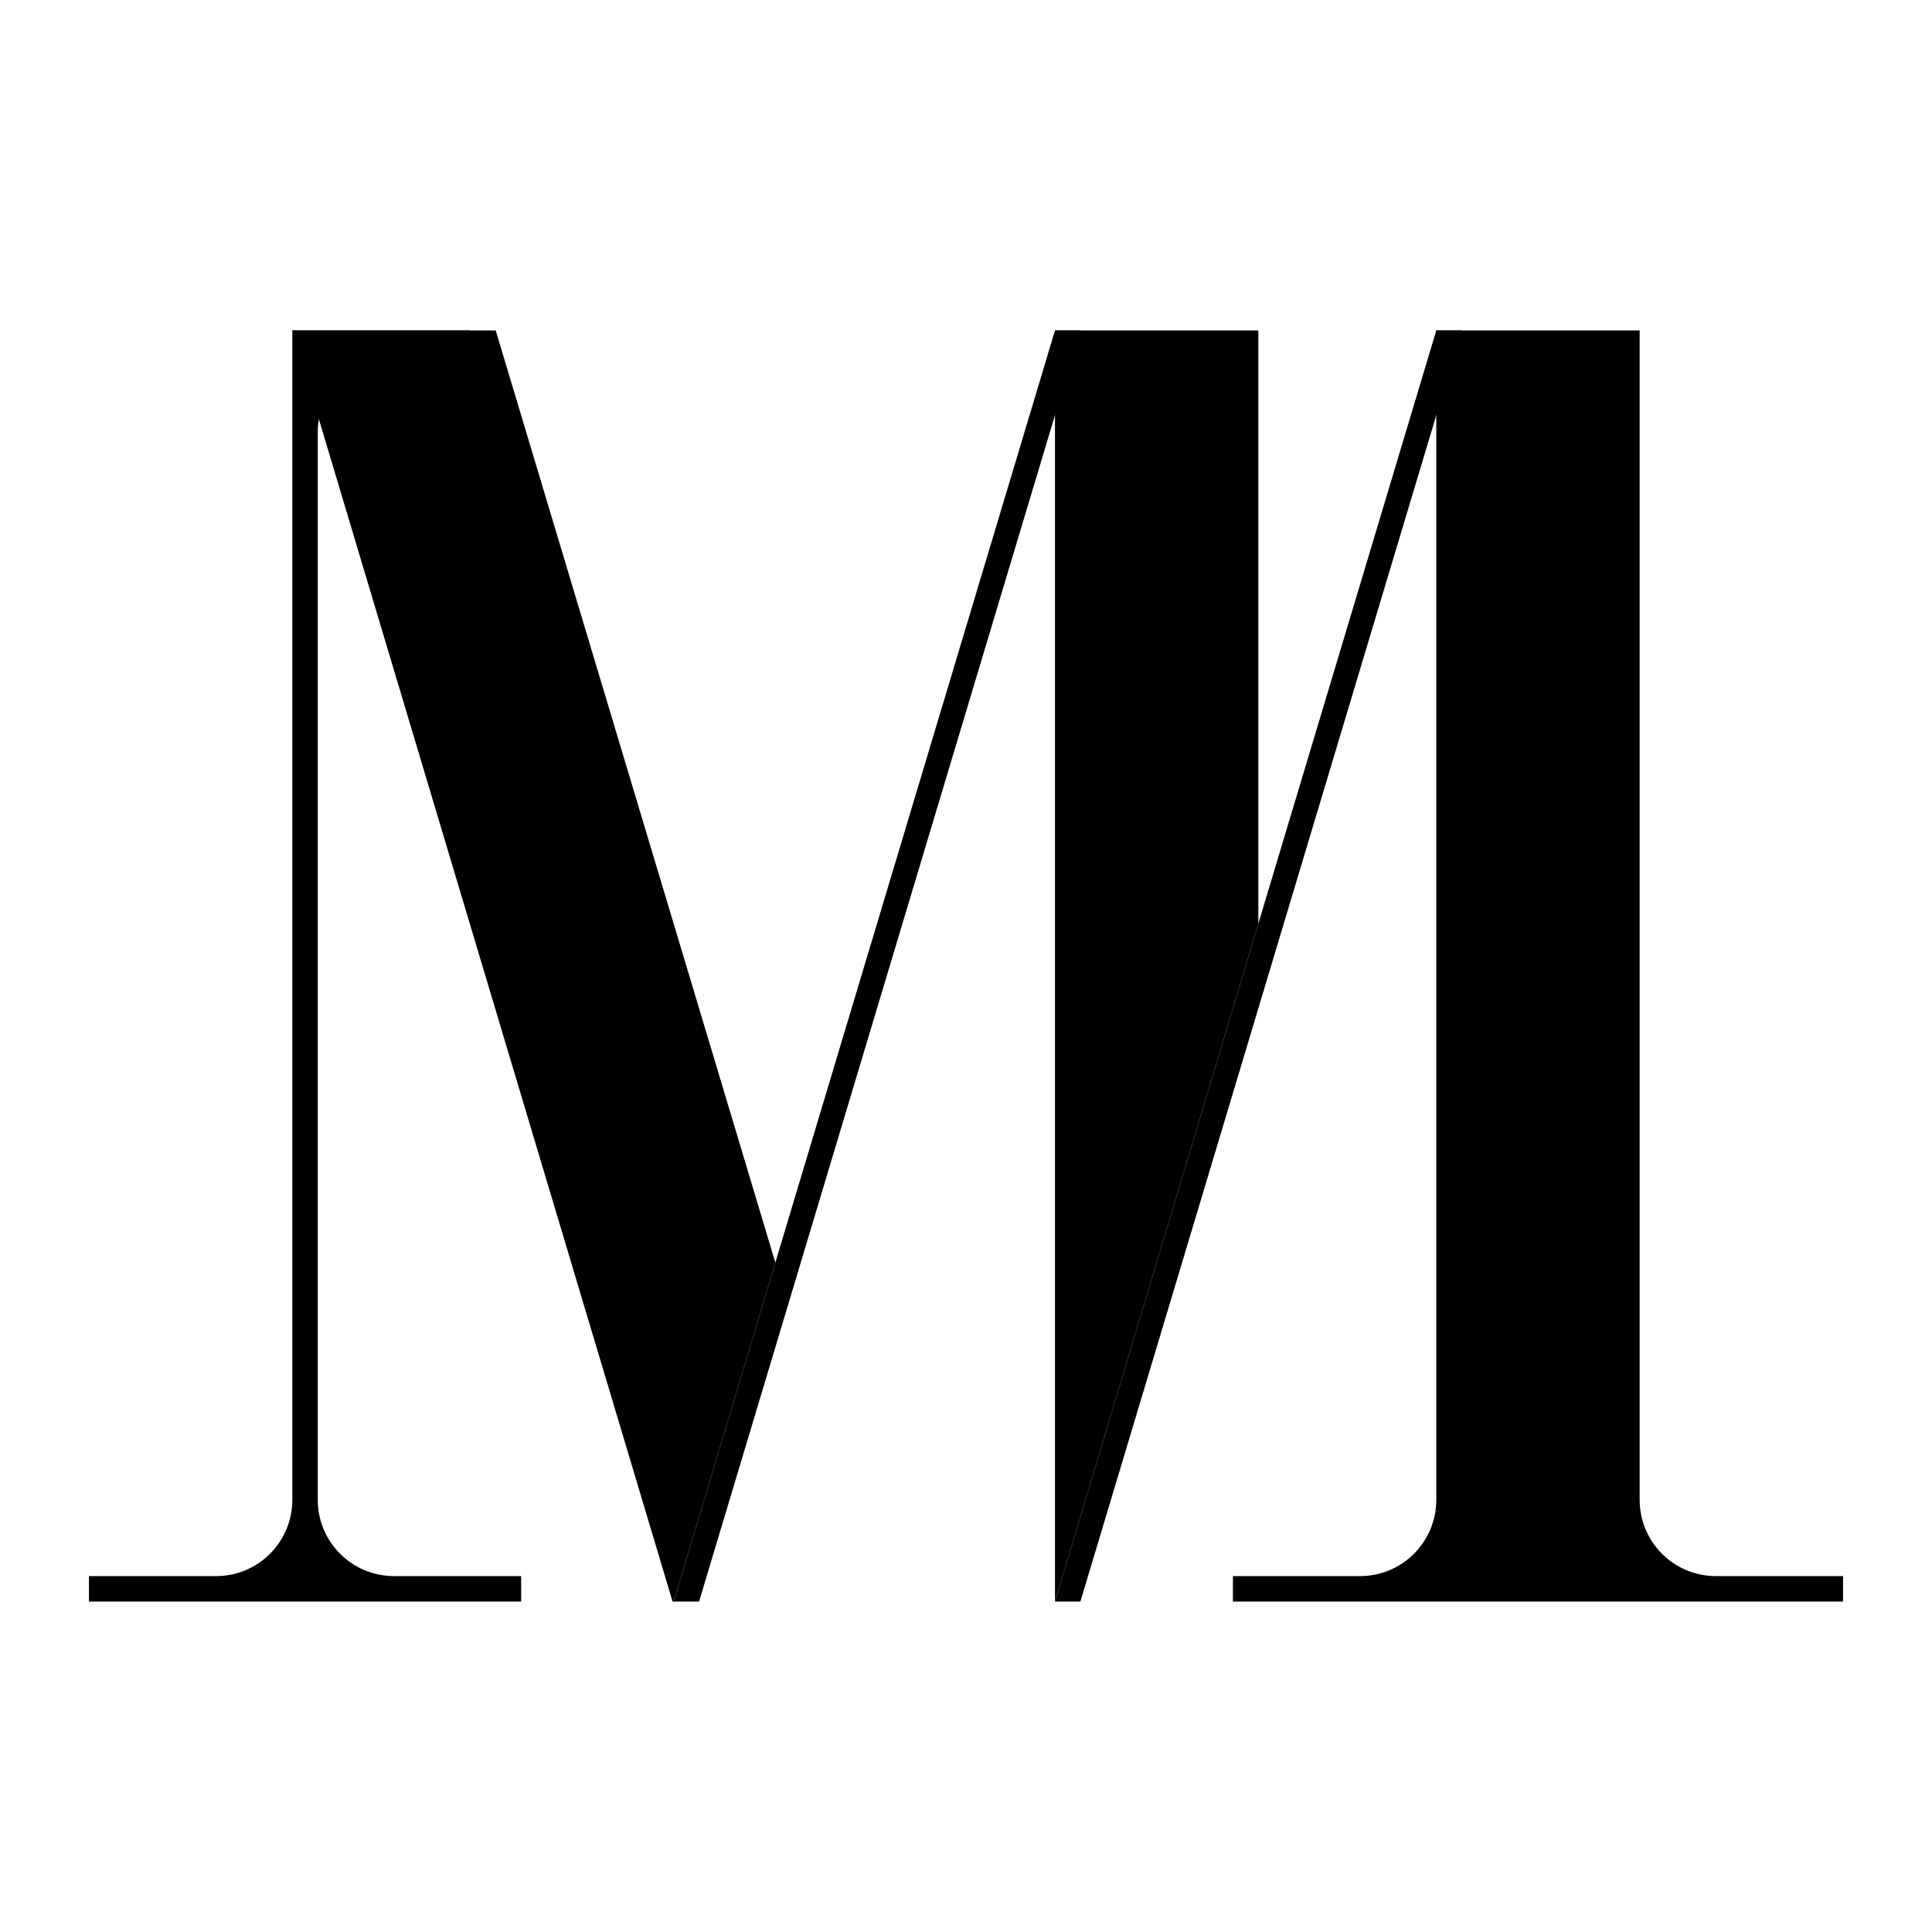 <?xml version="1.0" encoding="utf-8"?>
<!-- Generator: Adobe Illustrator 17.0.0, SVG Export Plug-In . SVG Version: 6.00 Build 0)  -->
<!DOCTYPE svg PUBLIC "-//W3C//DTD SVG 1.1//EN" "http://www.w3.org/Graphics/SVG/1.1/DTD/svg11.dtd">
<svg version="1.1" id="圖層_1" xmlns="http://www.w3.org/2000/svg" xmlns:xlink="http://www.w3.org/1999/xlink" x="0px" y="0px"
	 width="76px" height="76px" viewBox="0 0 76 76" enable-background="new 0 0 76 76" xml:space="preserve">
<g>
	<path d="M11.5,13v46c0,1.657-1.343,3-3,3h-5v1h17v-1h-5c-1.657,0-3-1.343-3-3V17c0-1.657,1.343-3,3-3h3v-1"/>
	<polygon points="19.5,13 11.5,13 26.457,63 26.5,63 30.5,49.667 	"/>
	<polygon points="49.5,36.333 49.5,13 41.5,13 41.5,63 45.5,49.667 	"/>
	<polygon points="26.5,63 27.5,63 42.5,13 41.5,13 	"/>
	<polygon points="41.5,63 42.5,63 57.5,13 56.5,13 	"/>
	<path d="M56.5,13v46c0,1.657-1.343,3-3,3h-5v1h24v-1h-5c-1.657,0-3-1.343-3-3V13H56.5z"/>
</g>
</svg>

